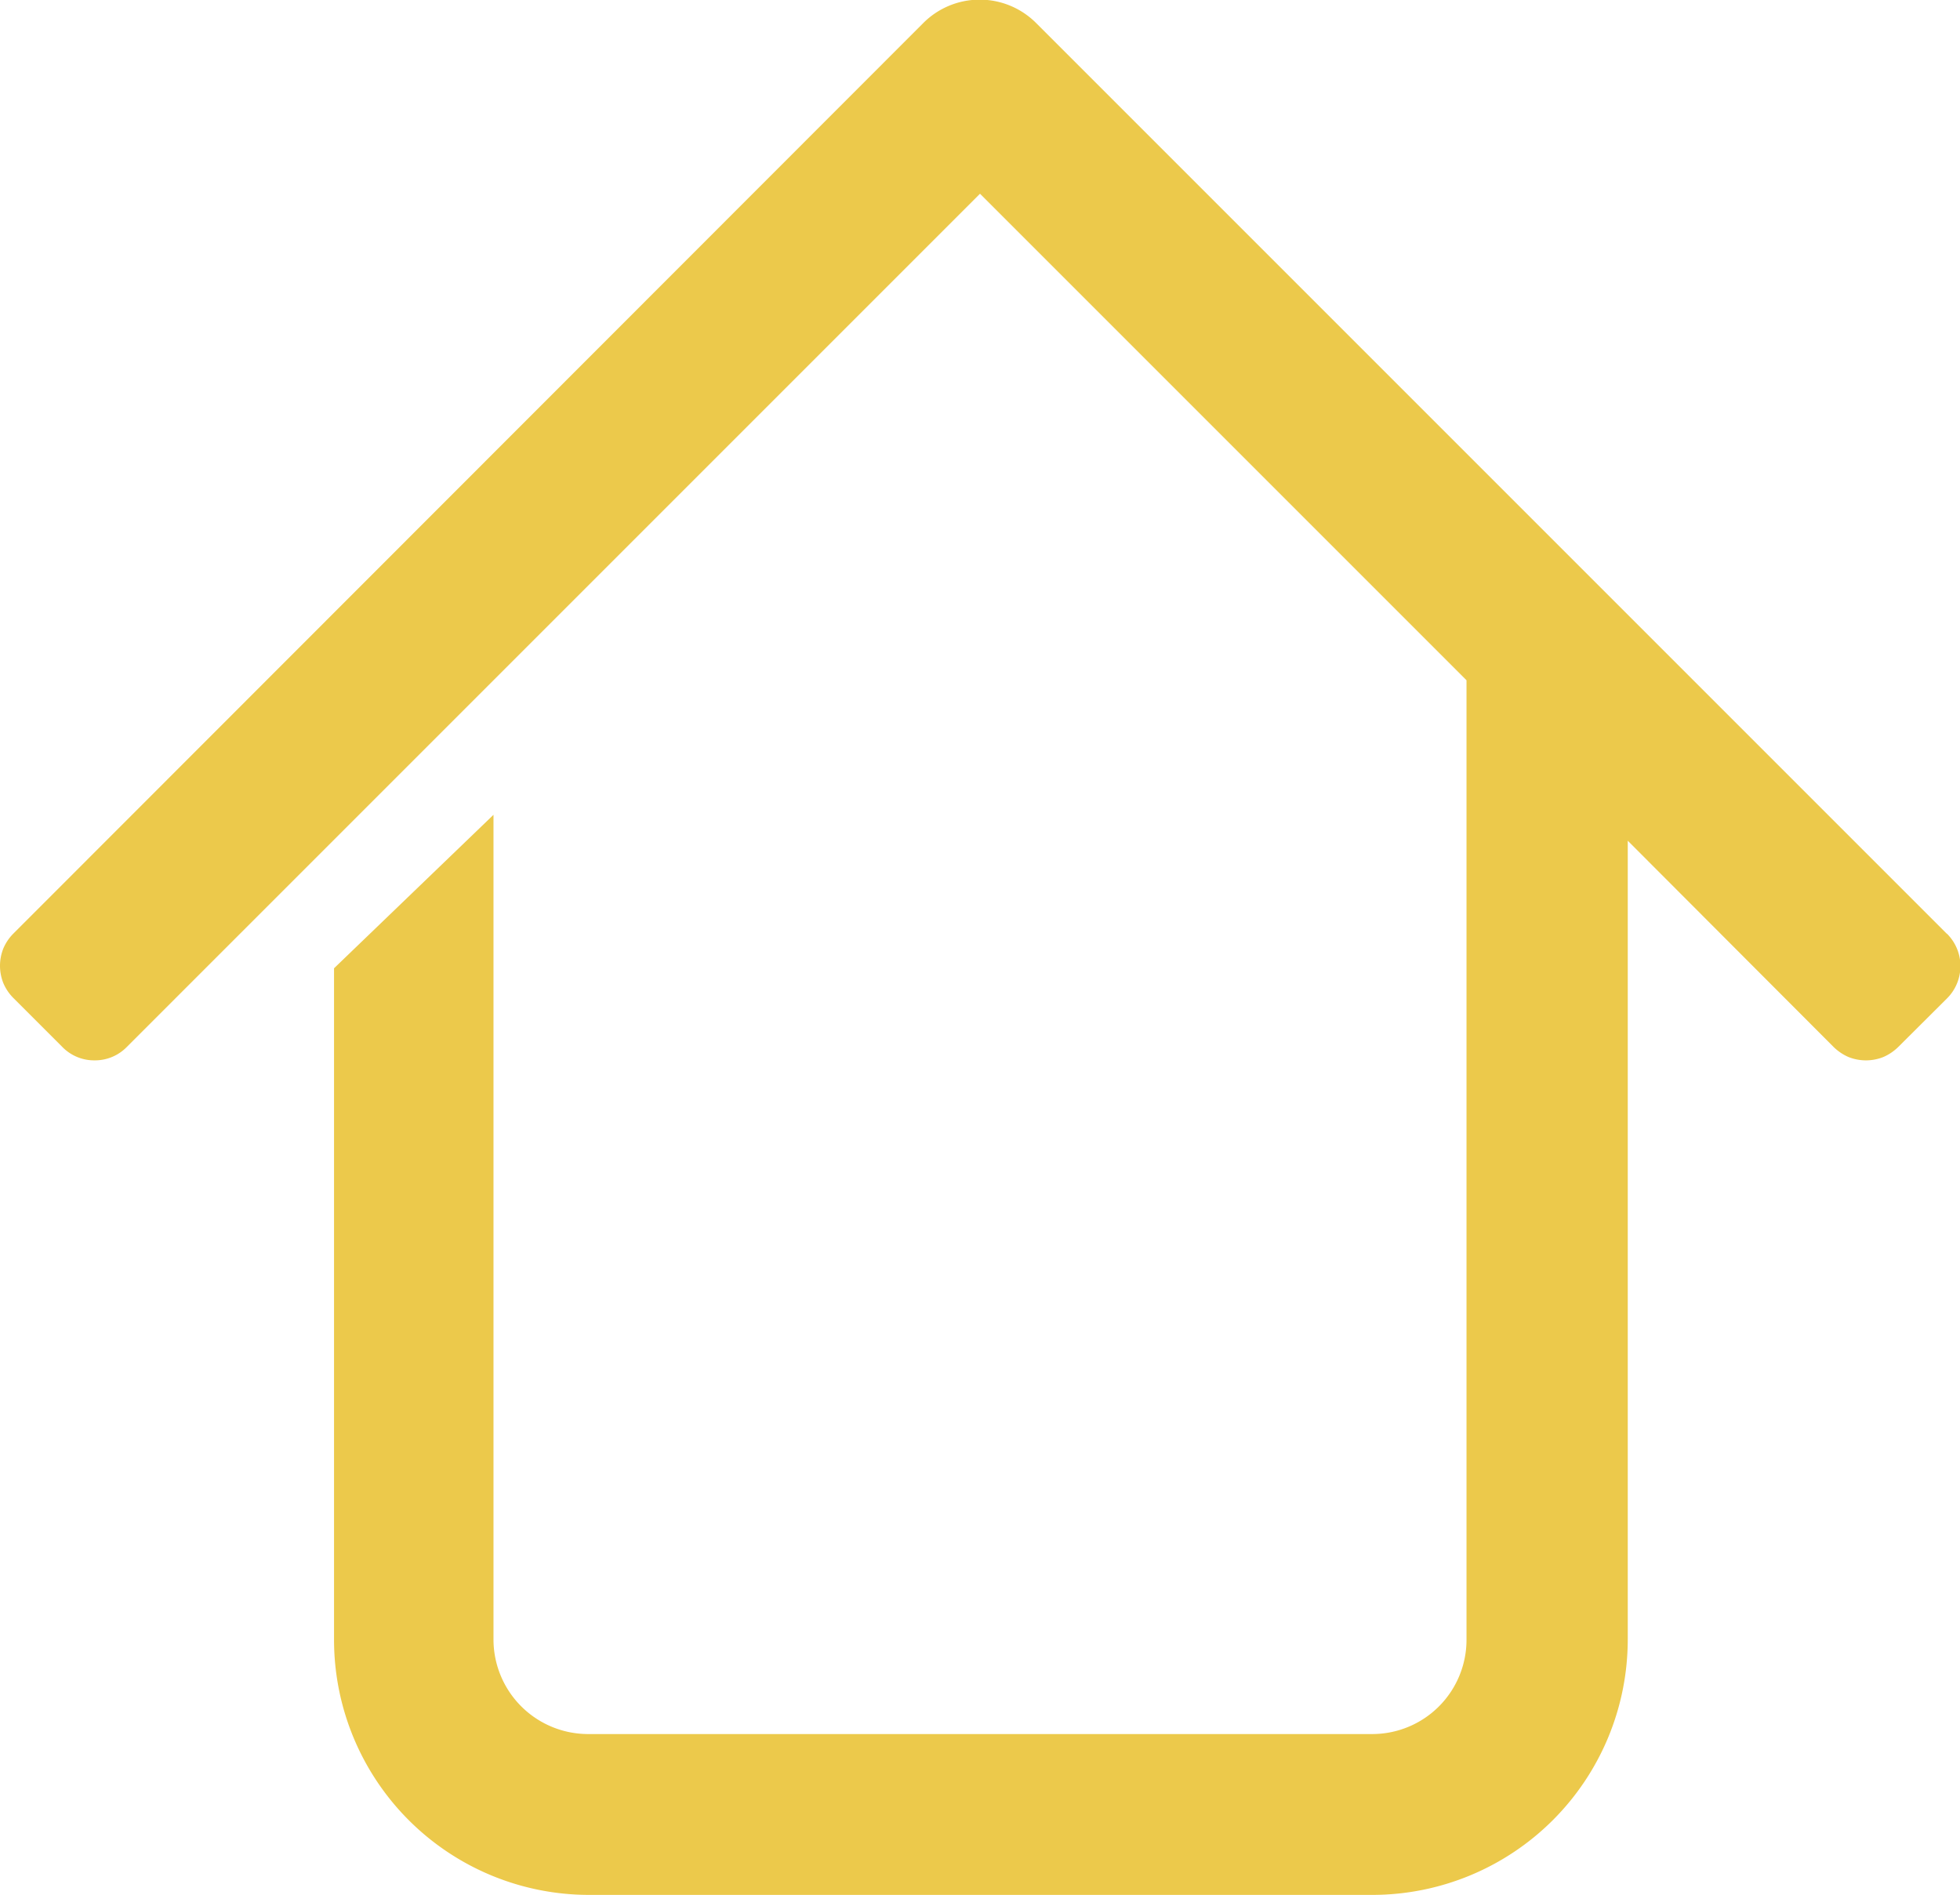 <svg xmlns="http://www.w3.org/2000/svg" viewBox="0 0 98.34 95.07"><path d="M97.67,46.84,52,1.17a4,4,0,0,0-5.69,0L.67,46.84a2.36,2.36,0,0,0-.5.74,2.34,2.34,0,0,0,0,1.75,2.36,2.36,0,0,0,.5.74l2.46,2.46a2.23,2.23,0,0,0,1.62.67,2.23,2.23,0,0,0,1.61-.67L49.17,9.72,73.58,34.13V82.26A4.73,4.73,0,0,1,68.84,87H29.5a4.75,4.75,0,0,1-4.74-4.74V40.88l-8,7.7V82.26A12.8,12.8,0,0,0,29.52,95.07H68.86A12.82,12.82,0,0,0,81.67,82.26V42.18L92,52.53a2.48,2.48,0,0,0,.74.5,2.36,2.36,0,0,0,1.76,0,2.48,2.48,0,0,0,.74-.5l2.45-2.44a2.29,2.29,0,0,0,0-3.24" fill="#ecc94b"></path></svg>